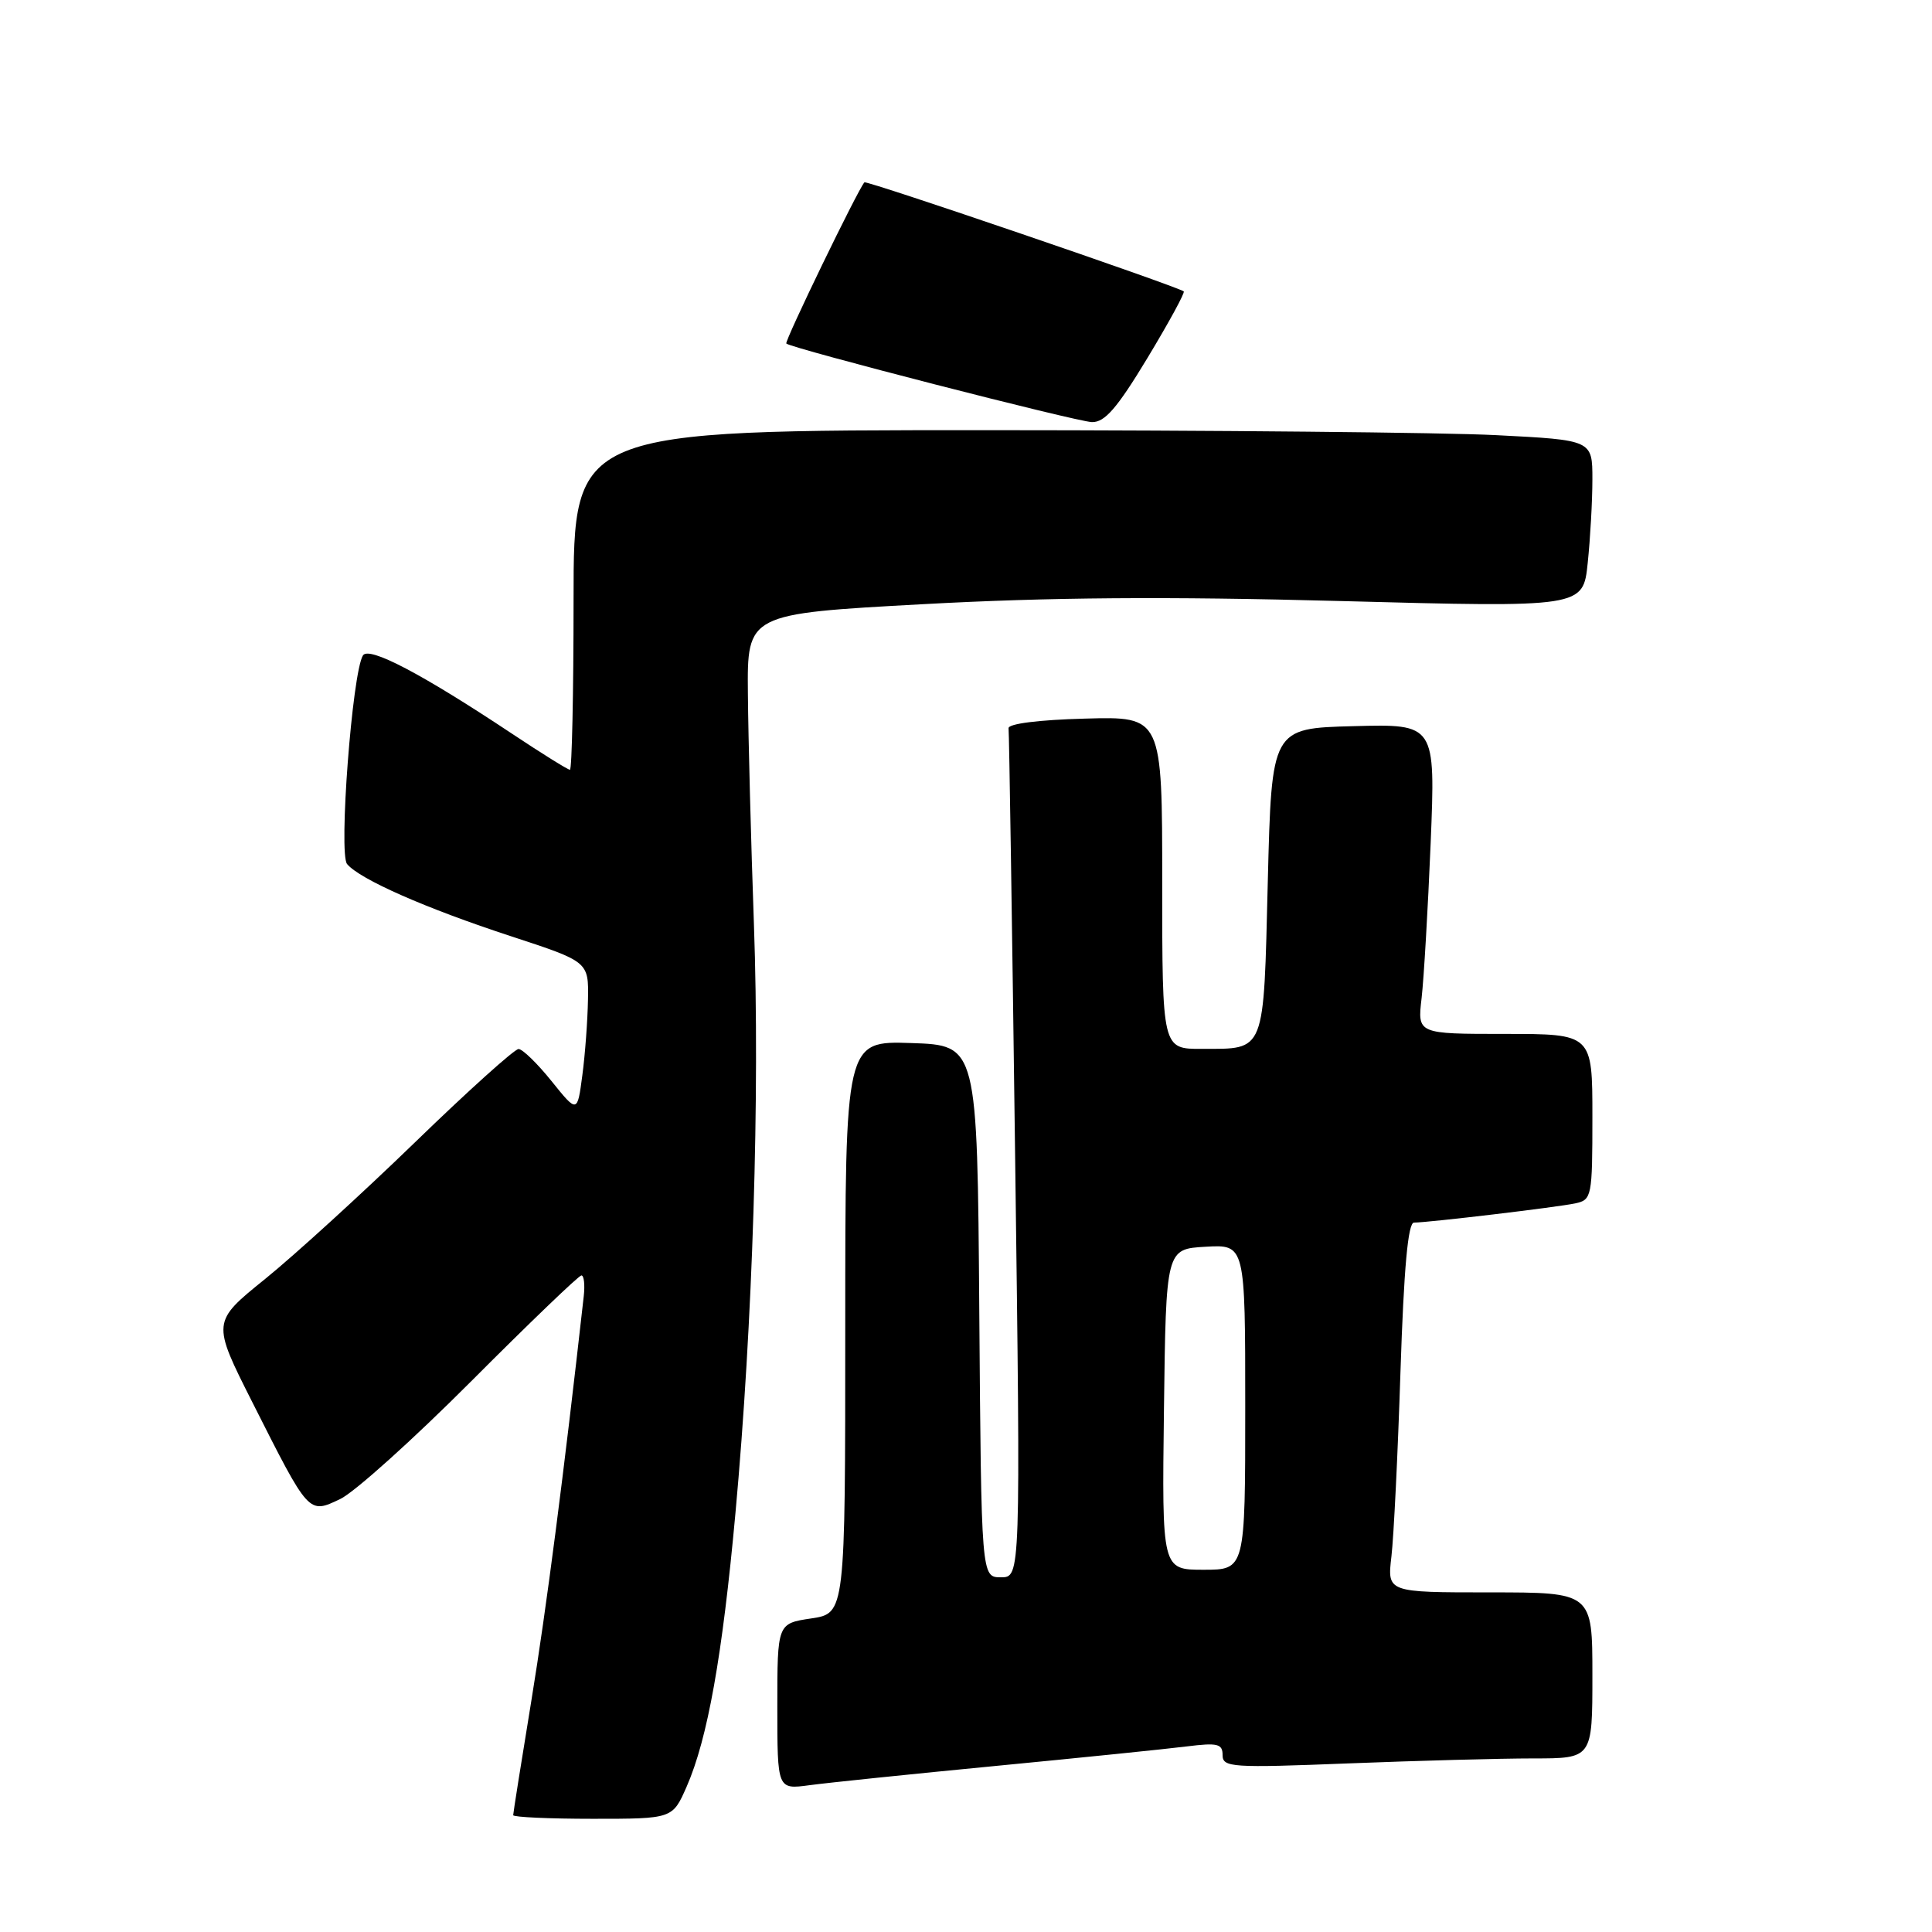 <?xml version="1.0" encoding="UTF-8" standalone="no"?>
<!DOCTYPE svg PUBLIC "-//W3C//DTD SVG 1.1//EN" "http://www.w3.org/Graphics/SVG/1.1/DTD/svg11.dtd" >
<svg xmlns="http://www.w3.org/2000/svg" xmlns:xlink="http://www.w3.org/1999/xlink" version="1.1" viewBox="0 0 256 256">
 <g >
 <path fill="currentColor"
d=" M 90.98 236.75 C 93.76 230.41 95.72 219.45 97.45 200.50 C 99.75 175.37 100.70 145.11 99.90 122.50 C 99.51 111.50 99.15 97.74 99.10 91.91 C 99.00 81.33 99.00 81.33 122.25 80.06 C 139.02 79.14 154.45 79.02 177.63 79.64 C 209.77 80.50 209.77 80.50 210.38 74.60 C 210.72 71.36 211.00 66.37 211.00 63.51 C 211.00 58.31 211.00 58.31 198.25 57.66 C 191.24 57.30 160.86 57.01 130.75 57.00 C 76.00 57.00 76.00 57.00 76.00 79.50 C 76.00 91.88 75.78 102.00 75.52 102.00 C 75.25 102.00 71.77 99.83 67.77 97.17 C 55.88 89.27 48.87 85.59 48.09 86.85 C 46.67 89.15 44.85 113.11 45.99 114.49 C 47.67 116.51 56.43 120.37 67.75 124.07 C 78.00 127.43 78.00 127.43 77.91 132.46 C 77.86 135.23 77.53 139.75 77.16 142.50 C 76.50 147.50 76.50 147.50 73.08 143.25 C 71.20 140.91 69.23 139.00 68.71 139.00 C 68.18 139.00 61.99 144.57 54.97 151.38 C 47.94 158.19 39.01 166.33 35.13 169.47 C 28.07 175.17 28.07 175.17 33.45 185.83 C 40.99 200.77 40.86 200.63 45.08 198.63 C 46.96 197.74 54.78 190.70 62.46 183.00 C 70.14 175.30 76.70 169.00 77.04 169.00 C 77.38 169.00 77.52 170.24 77.35 171.75 C 74.70 195.41 72.39 213.23 70.42 225.27 C 69.09 233.39 68.00 240.25 68.00 240.52 C 68.00 240.78 72.75 241.00 78.56 241.00 C 89.11 241.00 89.11 241.00 90.98 236.75 Z  M 132.00 233.99 C 143.28 232.90 154.64 231.74 157.25 231.41 C 161.34 230.90 162.00 231.06 162.00 232.56 C 162.00 234.19 163.21 234.27 178.66 233.66 C 187.82 233.30 198.85 233.00 203.16 233.00 C 211.00 233.00 211.00 233.00 211.00 222.00 C 211.00 211.00 211.00 211.00 197.41 211.00 C 183.81 211.00 183.81 211.00 184.37 206.25 C 184.68 203.64 185.22 192.61 185.57 181.75 C 186.02 168.01 186.57 162.00 187.36 162.00 C 189.33 161.99 206.39 159.96 208.75 159.45 C 210.92 158.98 211.00 158.56 211.00 147.98 C 211.00 137.00 211.00 137.00 199.41 137.00 C 187.81 137.00 187.81 137.00 188.37 132.25 C 188.67 129.64 189.21 120.40 189.57 111.72 C 190.21 95.93 190.21 95.93 179.36 96.22 C 168.50 96.50 168.50 96.50 167.99 116.79 C 167.42 139.77 167.74 138.96 159.25 138.98 C 154.00 139.00 154.00 139.00 154.00 116.97 C 154.00 94.93 154.00 94.93 143.75 95.22 C 137.65 95.38 133.56 95.90 133.64 96.50 C 133.72 97.05 134.11 122.59 134.51 153.25 C 135.24 209.00 135.24 209.00 132.63 209.00 C 130.03 209.00 130.03 209.00 129.76 173.75 C 129.50 138.50 129.50 138.50 120.75 138.21 C 112.00 137.92 112.00 137.92 112.00 175.85 C 112.00 213.77 112.00 213.77 107.50 214.45 C 103.00 215.12 103.00 215.12 103.00 226.12 C 103.00 237.12 103.00 237.12 107.25 236.55 C 109.59 236.23 120.72 235.08 132.00 233.99 Z  M 152.04 47.44 C 154.88 42.73 157.05 38.76 156.85 38.61 C 155.92 37.91 114.80 23.87 114.54 24.16 C 113.68 25.10 103.92 45.25 104.19 45.52 C 104.83 46.15 142.58 55.86 144.68 55.93 C 146.38 55.98 148.01 54.11 152.04 47.44 Z  M 154.23 186.75 C 154.50 165.50 154.50 165.50 159.75 165.20 C 165.00 164.90 165.00 164.90 165.00 186.45 C 165.00 208.00 165.00 208.00 159.48 208.00 C 153.96 208.00 153.96 208.00 154.23 186.75 Z "/>
</g>
</svg>